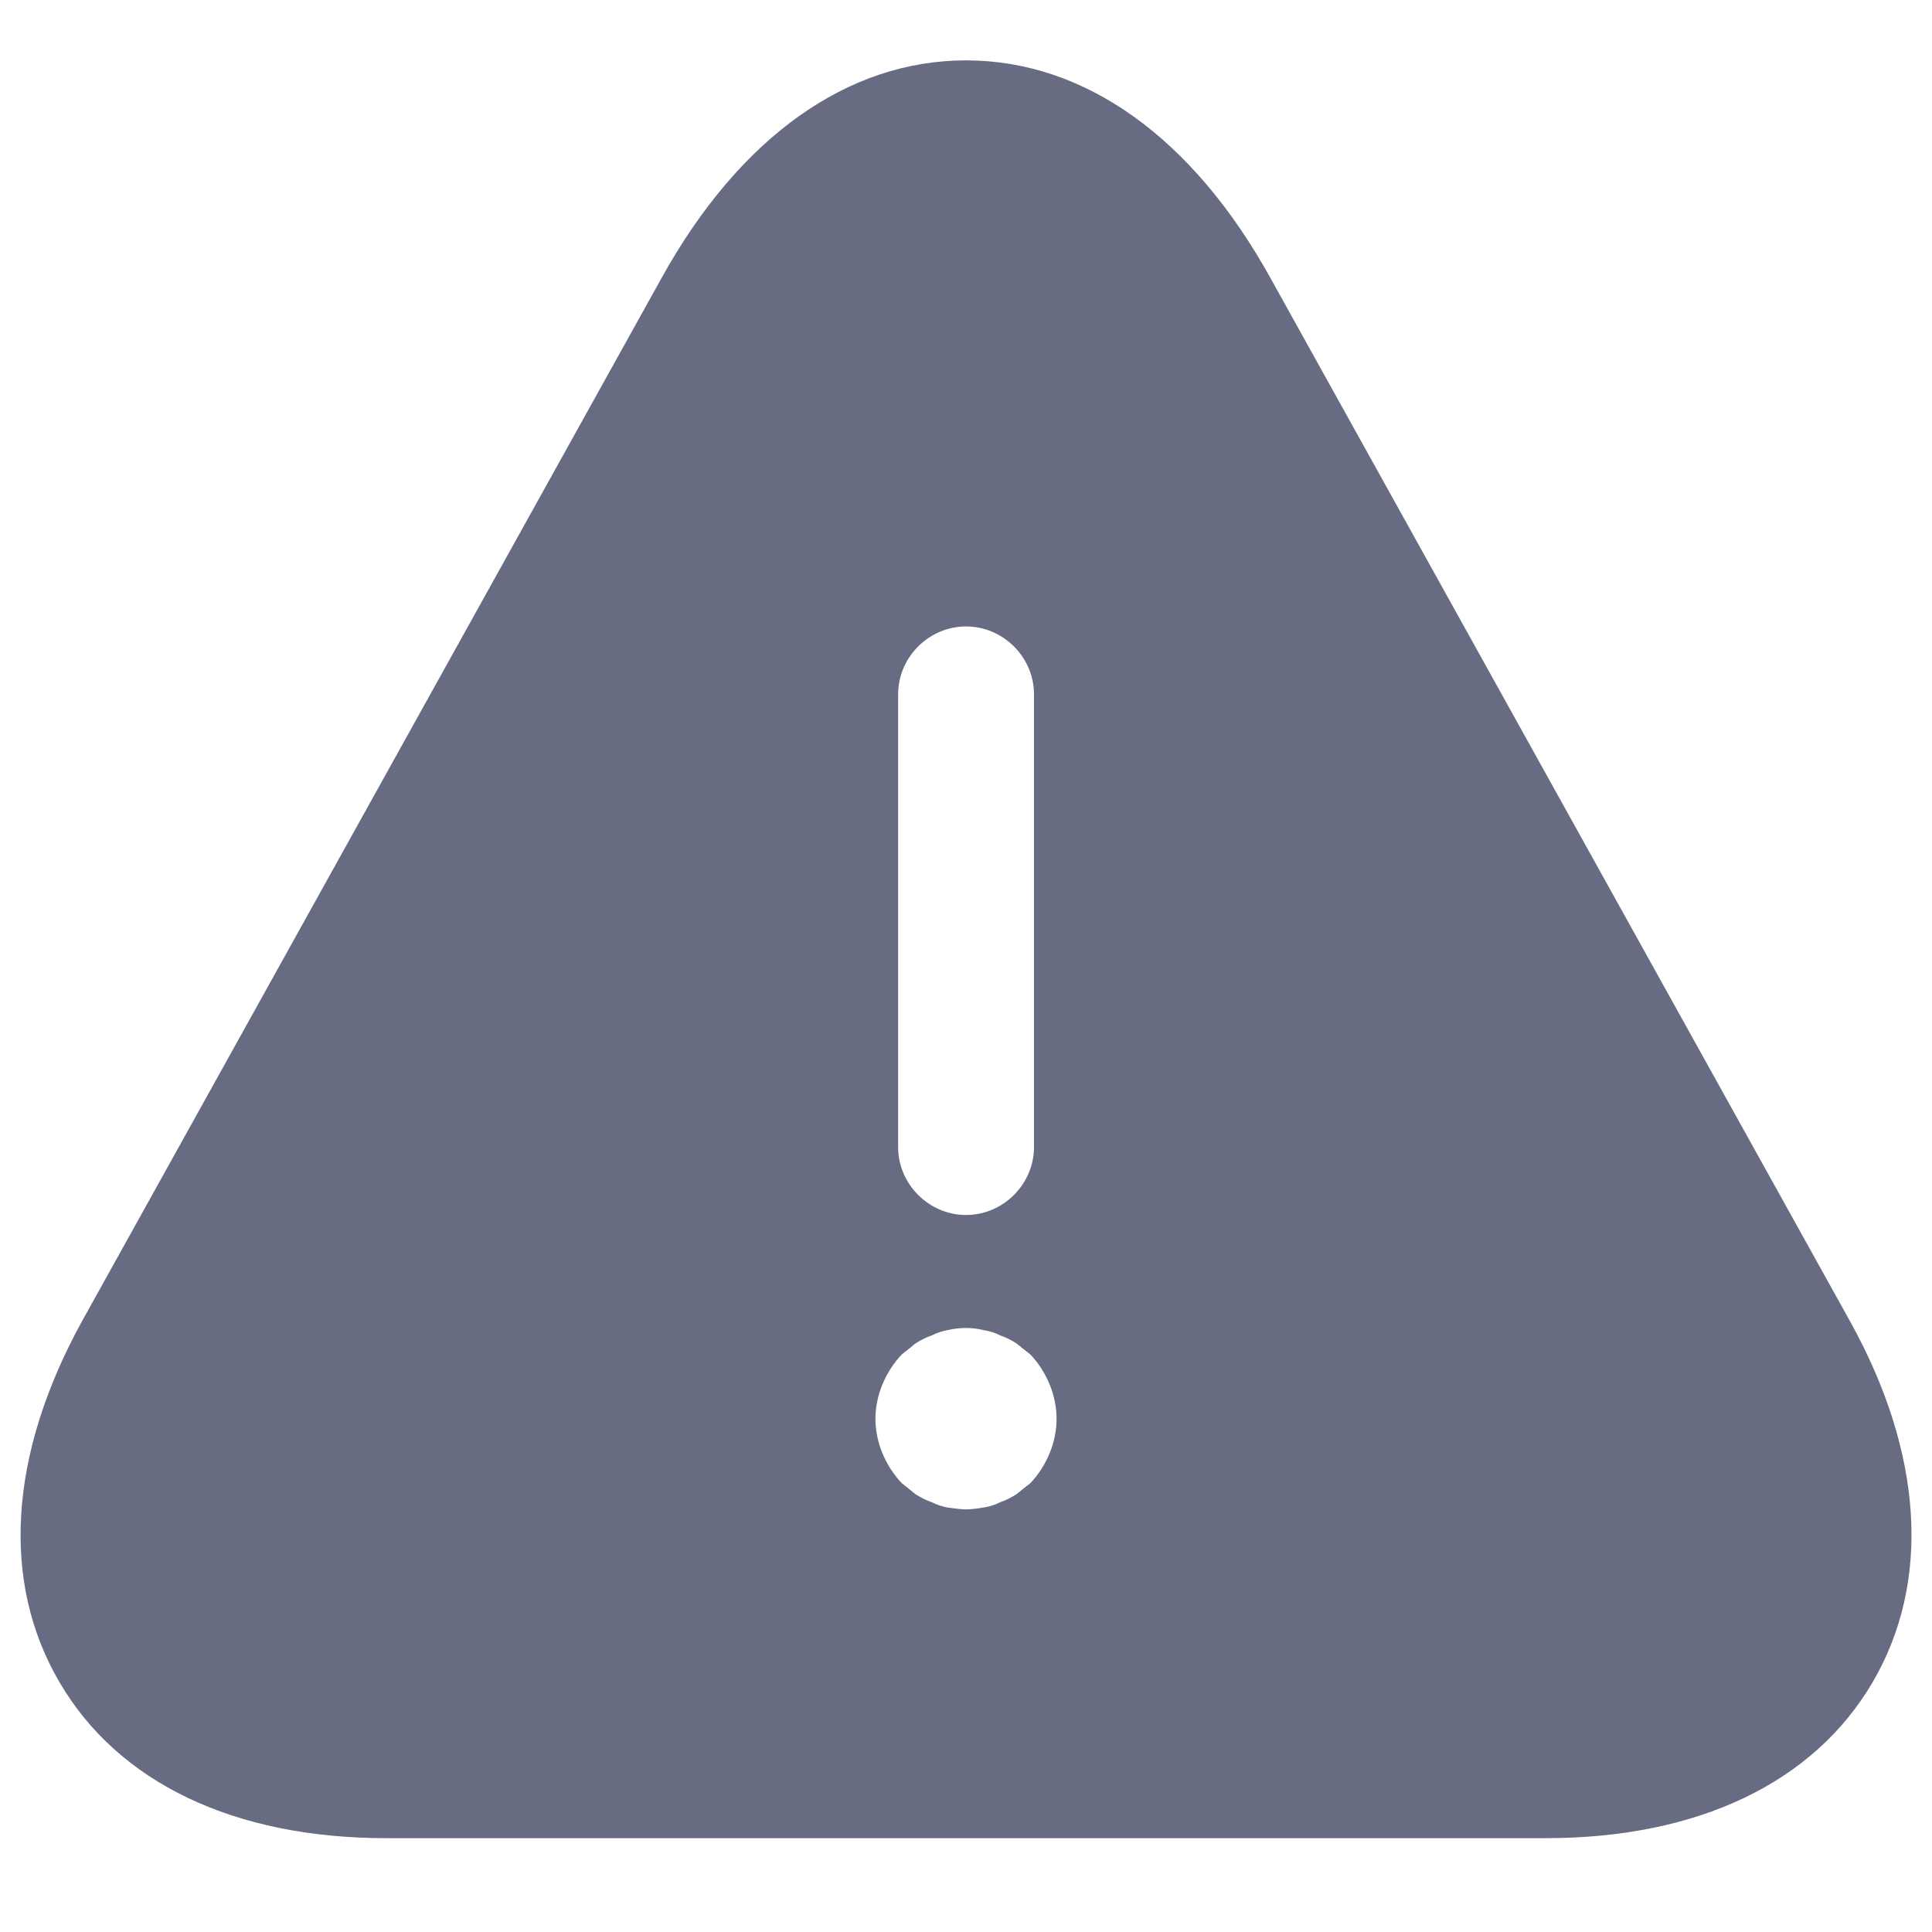 <svg width="16" height="16" viewBox="0 0 16 16" fill="none" xmlns="http://www.w3.org/2000/svg">
<path d="M15.32 10.94L10.52 2.3C9.875 1.137 8.983 0.5 8 0.5C7.018 0.5 6.125 1.137 5.48 2.3L0.68 10.94C0.073 12.043 0.005 13.1 0.493 13.932C0.98 14.765 1.94 15.223 3.2 15.223H12.8C14.06 15.223 15.02 14.765 15.508 13.932C15.995 13.1 15.928 12.035 15.32 10.94ZM7.438 5.75C7.438 5.442 7.693 5.188 8 5.188C8.308 5.188 8.563 5.442 8.563 5.75V9.5C8.563 9.807 8.308 10.062 8 10.062C7.693 10.062 7.438 9.807 7.438 9.5V5.75ZM8.533 12.283C8.495 12.312 8.458 12.342 8.42 12.373C8.375 12.402 8.33 12.425 8.285 12.44C8.24 12.463 8.195 12.477 8.143 12.485C8.098 12.492 8.045 12.5 8 12.5C7.955 12.5 7.903 12.492 7.85 12.485C7.805 12.477 7.76 12.463 7.715 12.44C7.67 12.425 7.625 12.402 7.58 12.373C7.543 12.342 7.505 12.312 7.468 12.283C7.333 12.14 7.25 11.945 7.25 11.75C7.25 11.555 7.333 11.36 7.468 11.217C7.505 11.188 7.543 11.158 7.58 11.127C7.625 11.098 7.67 11.075 7.715 11.06C7.76 11.037 7.805 11.023 7.85 11.015C7.948 10.992 8.053 10.992 8.143 11.015C8.195 11.023 8.24 11.037 8.285 11.06C8.33 11.075 8.375 11.098 8.42 11.127C8.458 11.158 8.495 11.188 8.533 11.217C8.668 11.36 8.75 11.555 8.75 11.75C8.75 11.945 8.668 12.14 8.533 12.283Z" fill="#686C83"/>
</svg>
